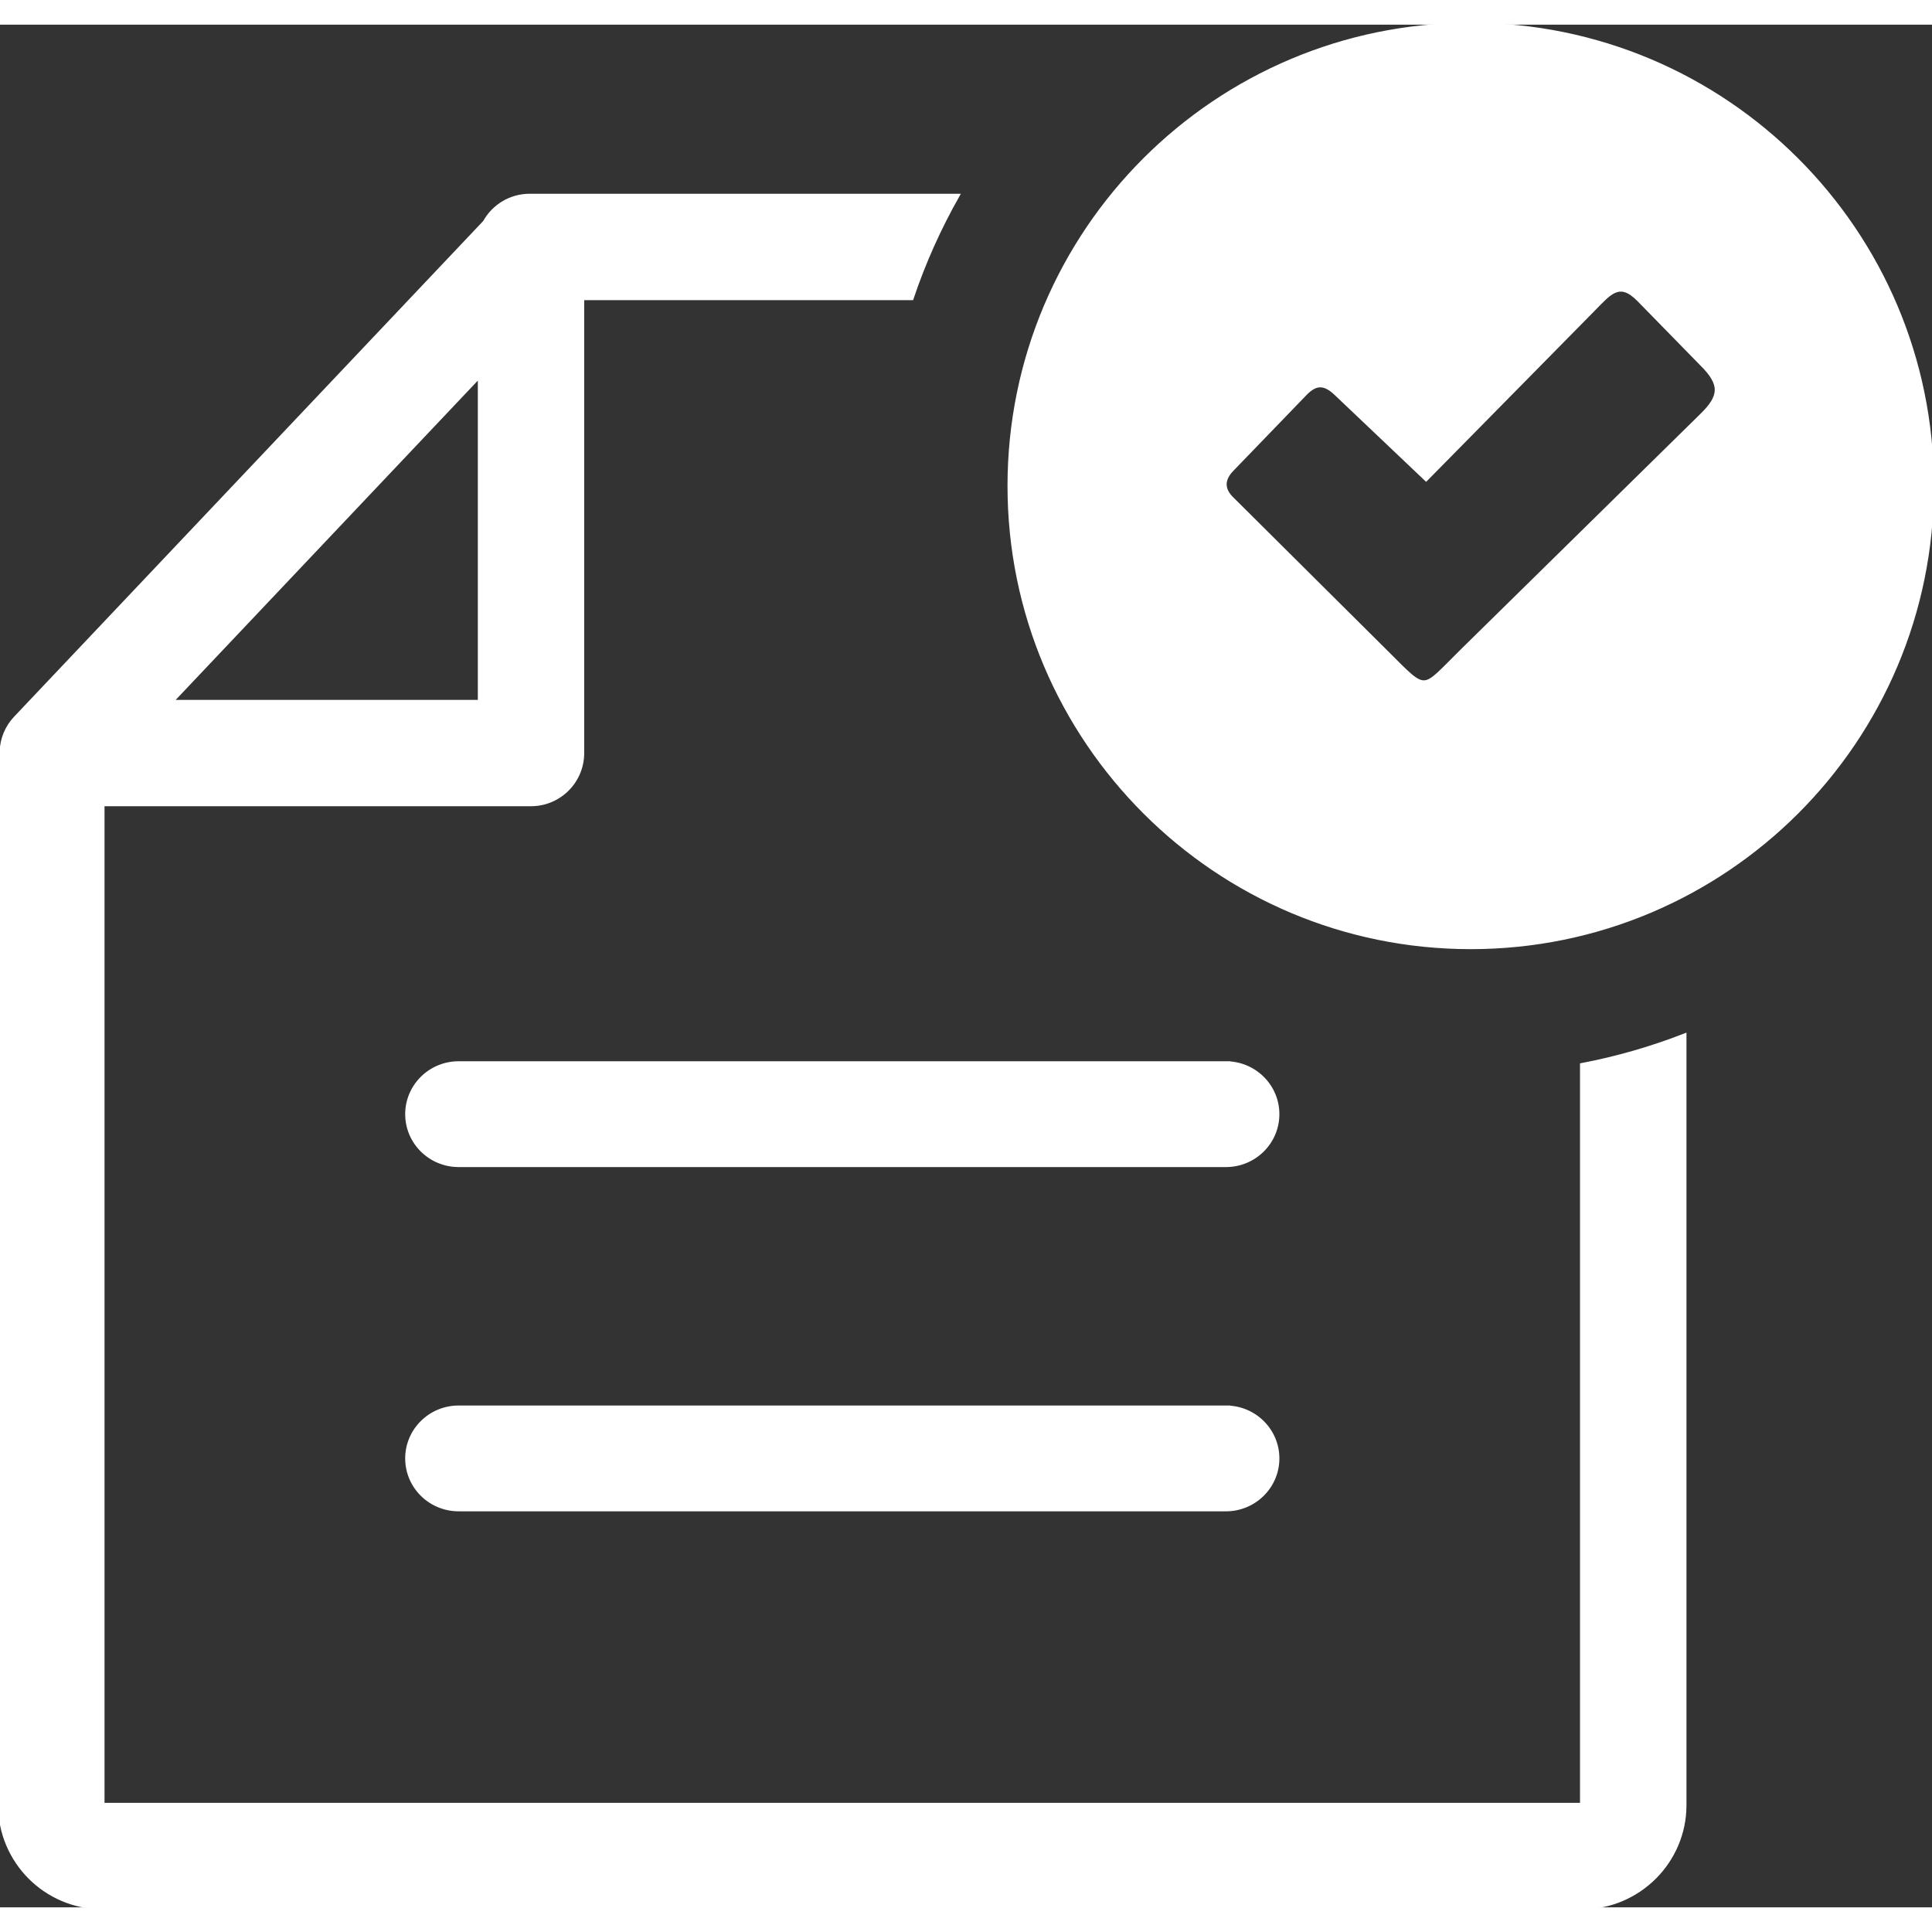 <svg xmlns="http://www.w3.org/2000/svg" shape-rendering="geometricPrecision" text-rendering="geometricPrecision" height="100" width="100" image-rendering="optimizeQuality" fill-rule="evenodd" clip-rule="evenodd" viewBox="0 0 512 498.93"><rect x="0" y="0" width="512" height="498.93" fill="#333333" stroke="none"/><path d="M389.76 0c33.74 0 64.31 13.69 86.42 35.8C498.31 57.92 512 88.5 512 122.24c0 33.75-13.69 64.33-35.8 86.44-22.13 22.12-52.7 35.82-86.44 35.82-33.71 0-64.27-13.68-86.4-35.82-22.19-22.2-35.86-52.76-35.86-86.44 0-33.74 13.69-64.32 35.82-86.44C325.43 13.69 356.01 0 389.76 0zM127.13 93.07 45.4 179.44h81.73V93.07zM0 195.82c0-1.15.15-2.27.41-3.35.13-3.14 1.36-6.27 3.69-8.73L128.47 52.32c2.31-4.18 6.78-7.01 11.9-7.01h113.41c-4.87 8.6-8.97 17.7-12.16 27.2h-87.3v120.52c0 7.5-6.09 13.59-13.59 13.59H27.2v265.11h392.02V275.68c9.4-1.8 18.49-4.44 27.21-7.83V471.9c0 7.39-3.05 14.15-7.93 19.05-4.96 4.94-11.72 7.98-19.11 7.98H27.04c-7.43 0-14.21-3.06-19.09-7.94C3.07 486.1 0 479.32 0 471.9V195.82zm324.89 79.39c7.53 0 13.66 6.05 13.66 13.52s-6.13 13.52-13.66 13.52H121.54c-7.54 0-13.66-6.05-13.66-13.52s6.12-13.52 13.66-13.52h203.35zm0 91.23c7.53 0 13.66 6.05 13.66 13.52s-6.13 13.52-13.66 13.52H121.54c-7.54 0-13.66-6.05-13.66-13.52s6.12-13.52 13.66-13.52h203.35zm29.24-268.58 23.8 22.6 44.52-45.19c4.15-4.22 6.74-7.59 11.87-2.34l16.63 17.01c5.44 5.39 5.16 8.55.01 13.58l-63.56 62.47c-10.83 10.63-8.96 11.3-19.95.36l-41.31-41.07c-2.26-2.48-2.02-4.98.45-7.49l19.29-19.98c2.92-3.03 5.25-2.84 8.25.05z" style="fill:white; stroke:white"/></svg>
